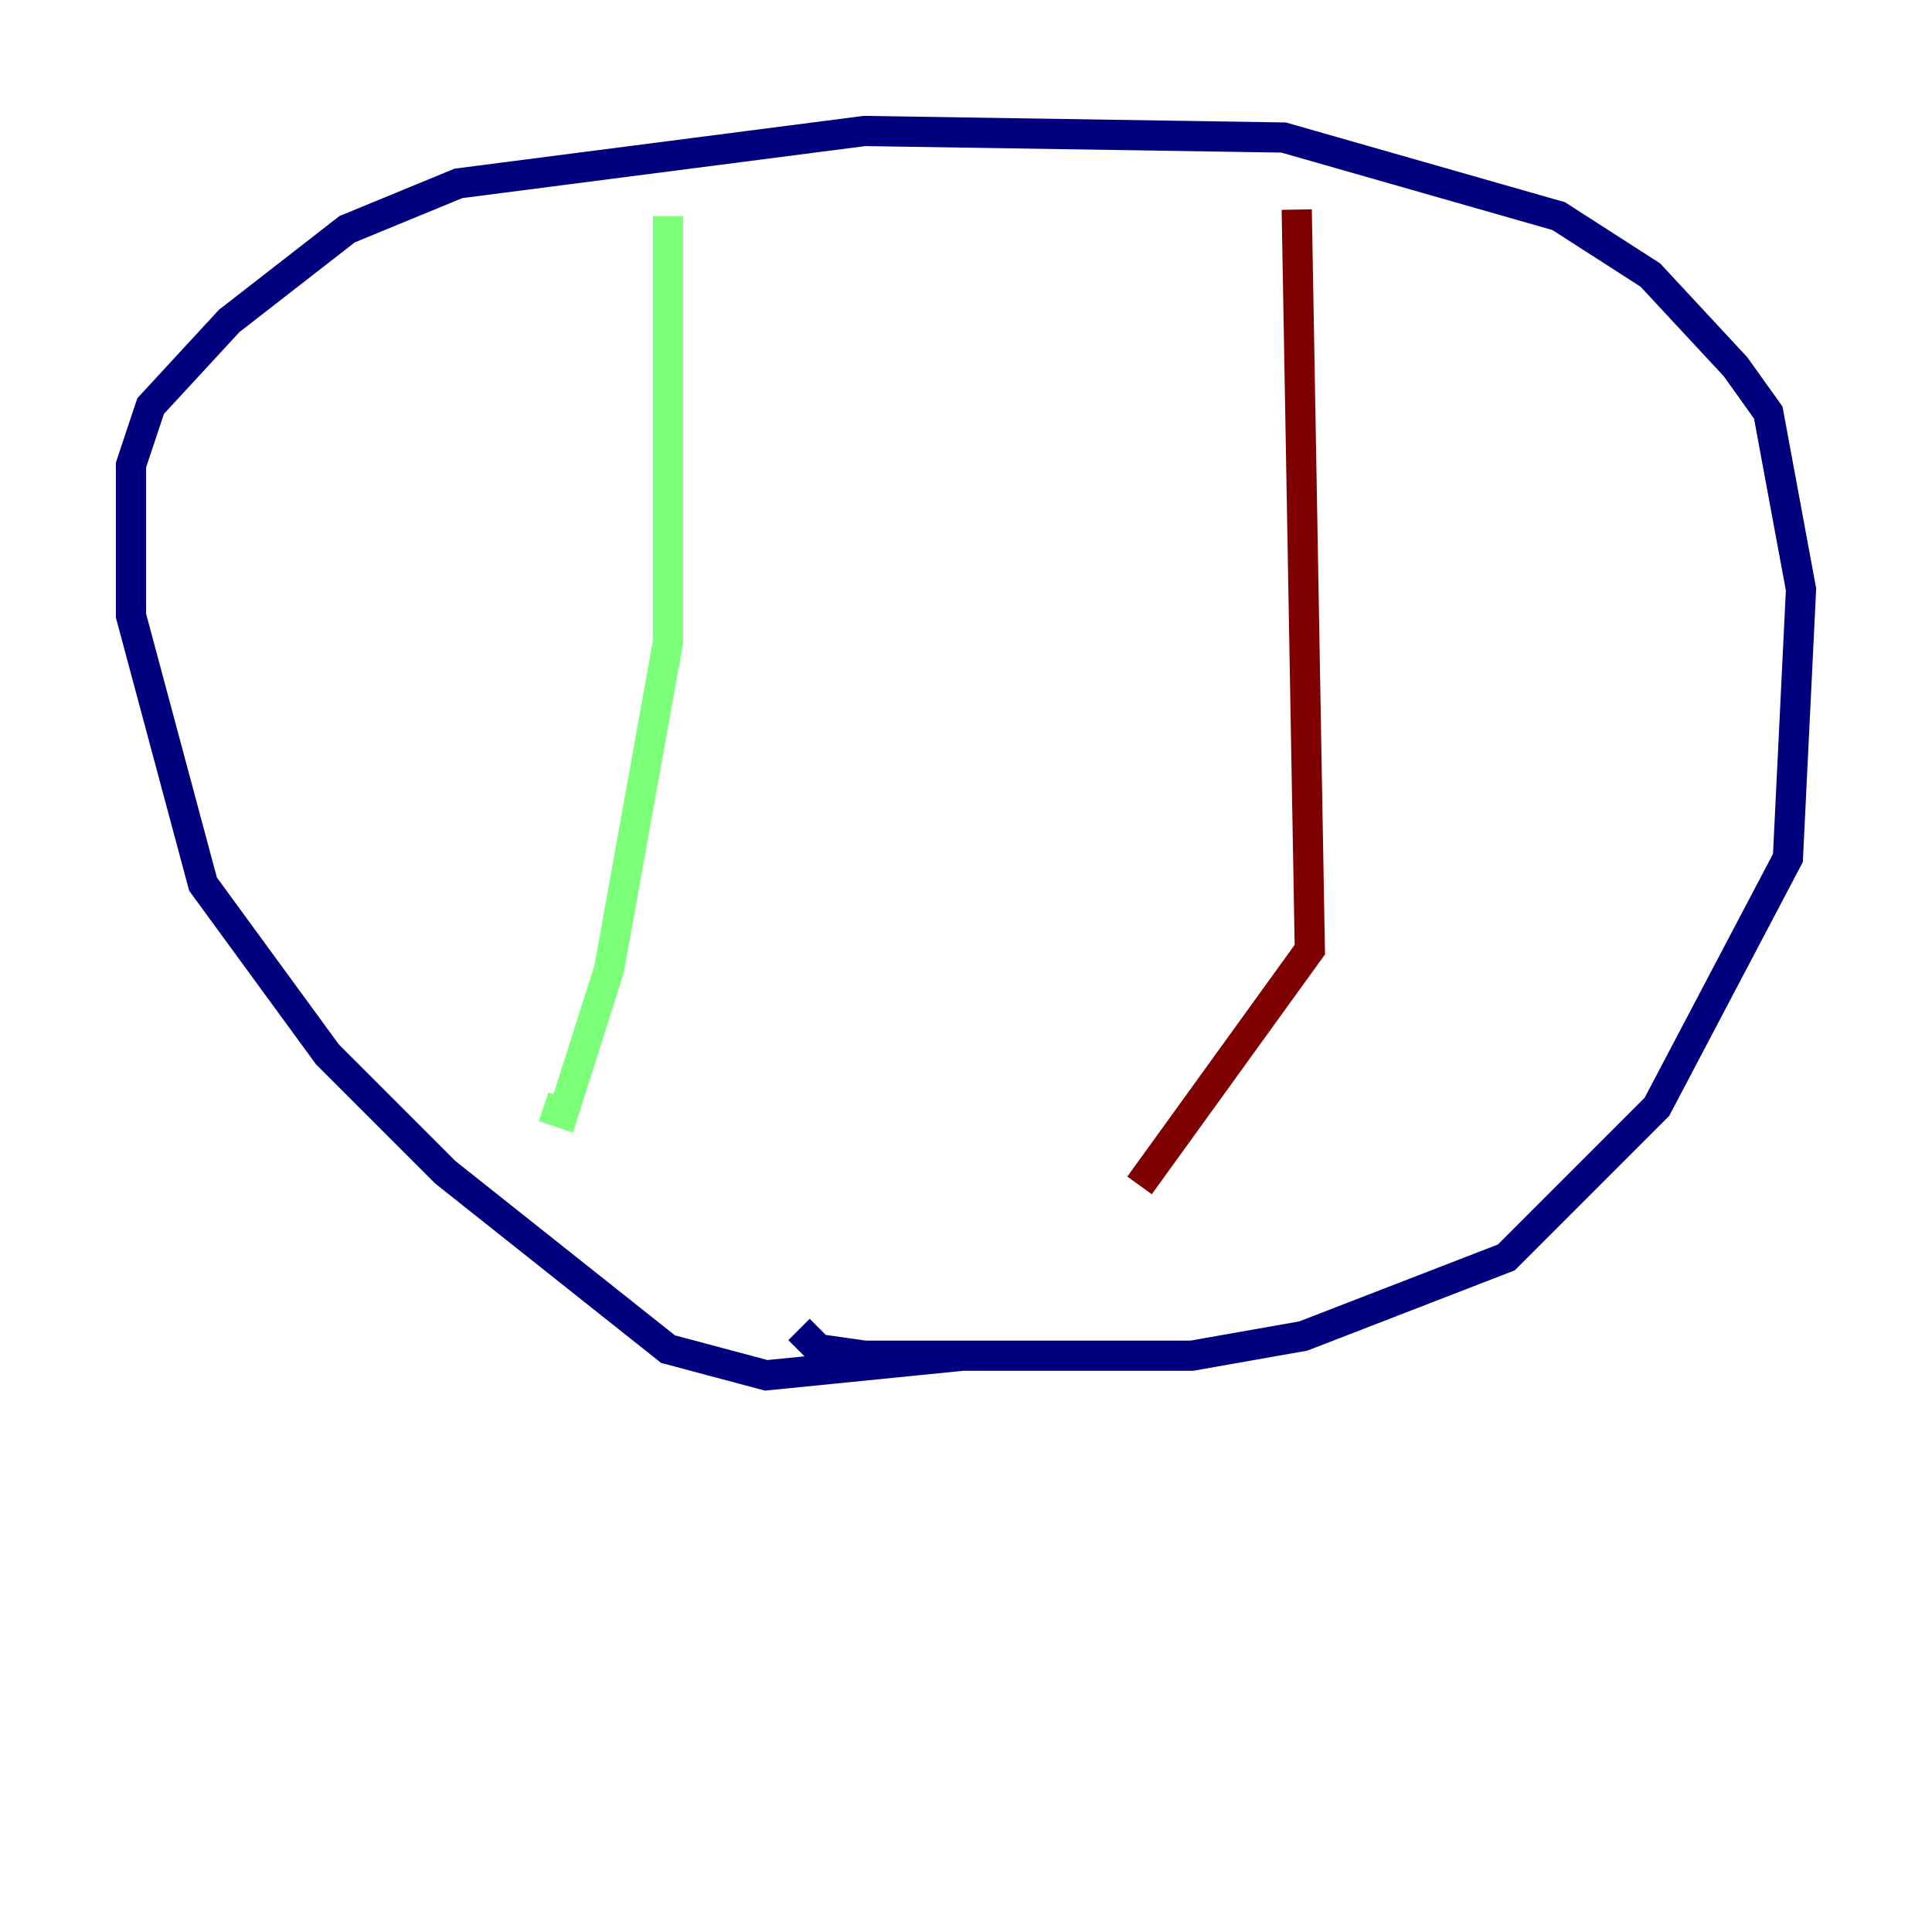 <?xml version="1.0" encoding="utf-8" ?>
<svg baseProfile="tiny" height="128" version="1.2" viewBox="0,0,128,128" width="128" xmlns="http://www.w3.org/2000/svg" xmlns:ev="http://www.w3.org/2001/xml-events" xmlns:xlink="http://www.w3.org/1999/xlink"><defs /><polyline fill="none" points="63.783,89.817 50.766,91.119 44.258,89.383 29.505,77.668 21.695,69.858 13.451,58.576 8.678,40.786 8.678,30.807 9.98,26.902 15.186,21.261 22.997,15.186 30.373,12.149 57.275,8.678 85.044,9.112 103.268,14.319 109.342,18.224 114.983,24.298 117.153,27.336 119.322,39.051 118.454,56.841 109.776,73.329 99.797,83.308 86.346,88.515 78.969,89.817 57.275,89.817 54.237,89.383 52.936,88.081" stroke="#00007f" stroke-width="2" /><polyline fill="none" points="44.258,14.319 44.258,42.522 40.352,64.217 37.315,73.763 36.014,73.329" stroke="#7cff79" stroke-width="2" /><polyline fill="none" points="85.912,13.885 86.78,62.915 75.498,78.536" stroke="#7f0000" stroke-width="2" /></svg>